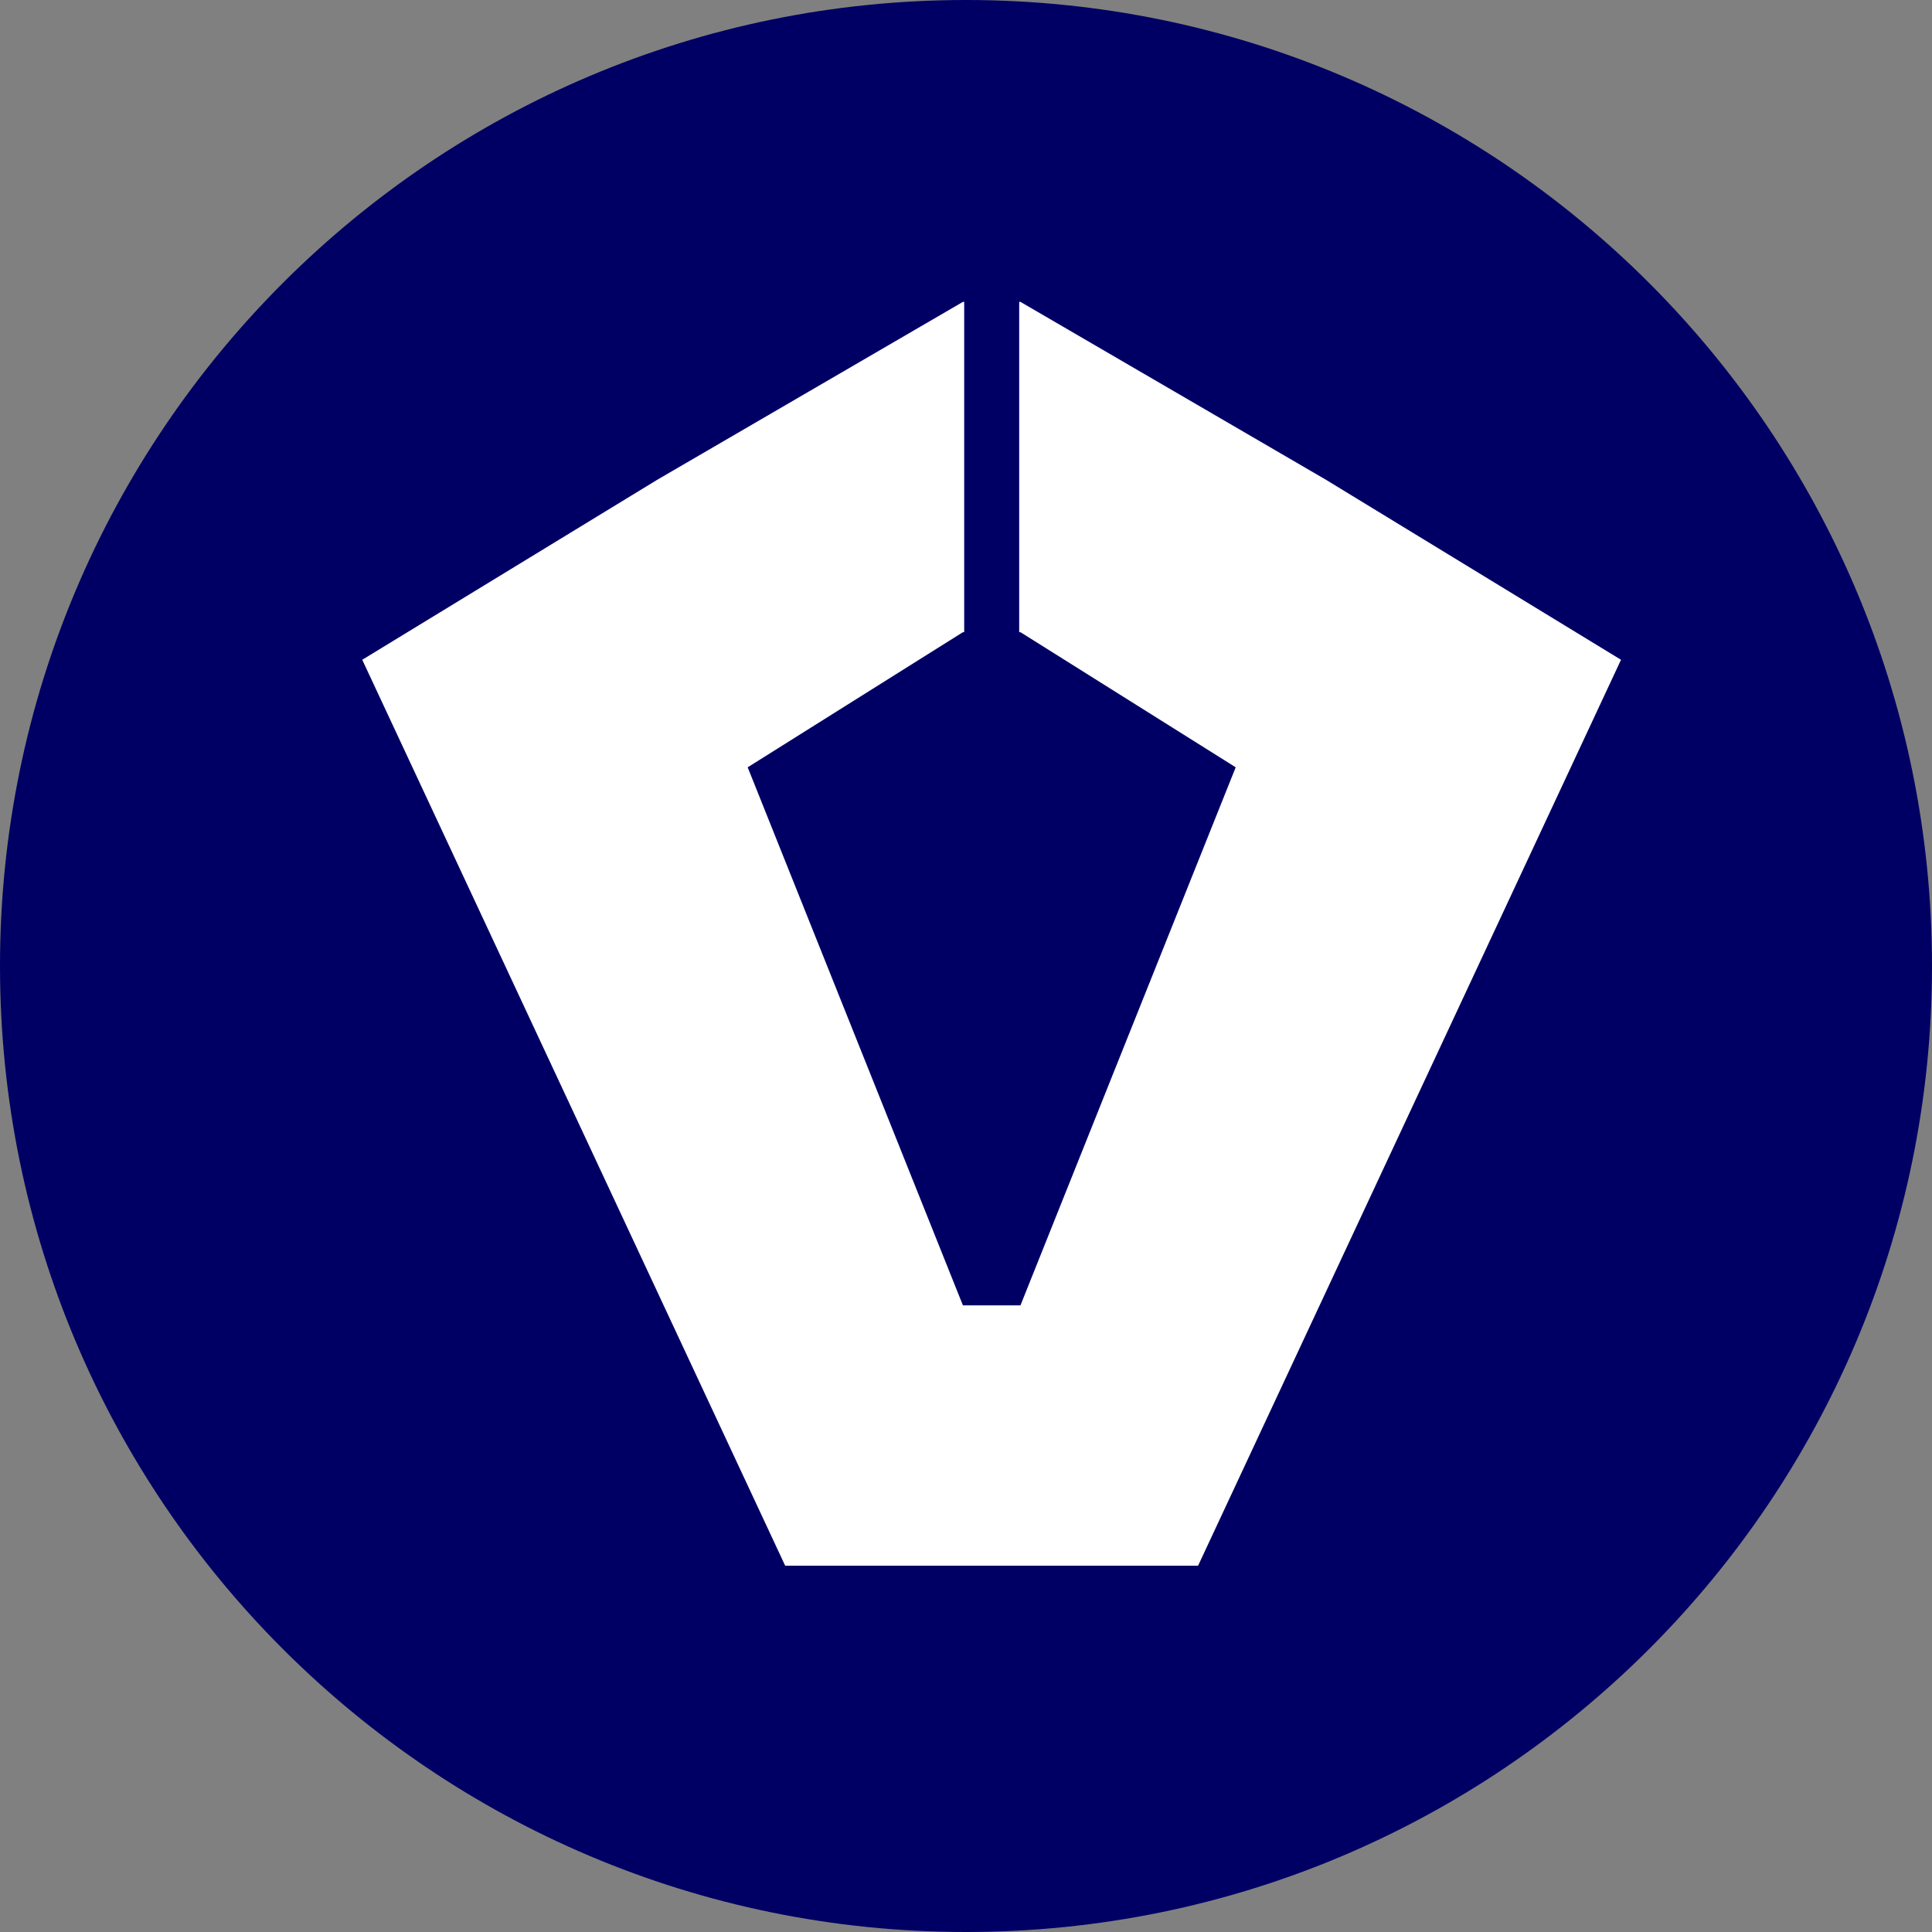 
<svg xmlns="http://www.w3.org/2000/svg" fill="none" viewBox="0 0 32 32">
  <rect x="0" y="0" width="32" height="32" fill="#808080" stroke="none"/>
  <path fill="#000064" d="M32 16c0-8.837-7.163-16-16-16C7.163 0 0 7.163 0 16c0 8.837 7.163 16 16 16 8.837 0 16-7.163 16-16Z"/>
  <path fill="#fff" d="M13.005 25.933h6.839l7.005-15.005-4.891-2.984L16.902 5h-.021v5.471h.021l3.565 2.238-3.565 8.912h-.953l-3.565-8.912 3.565-2.238h.021V5h-.021l-5.057 2.943L6 10.928l7.005 15.005Z"/>
</svg>
